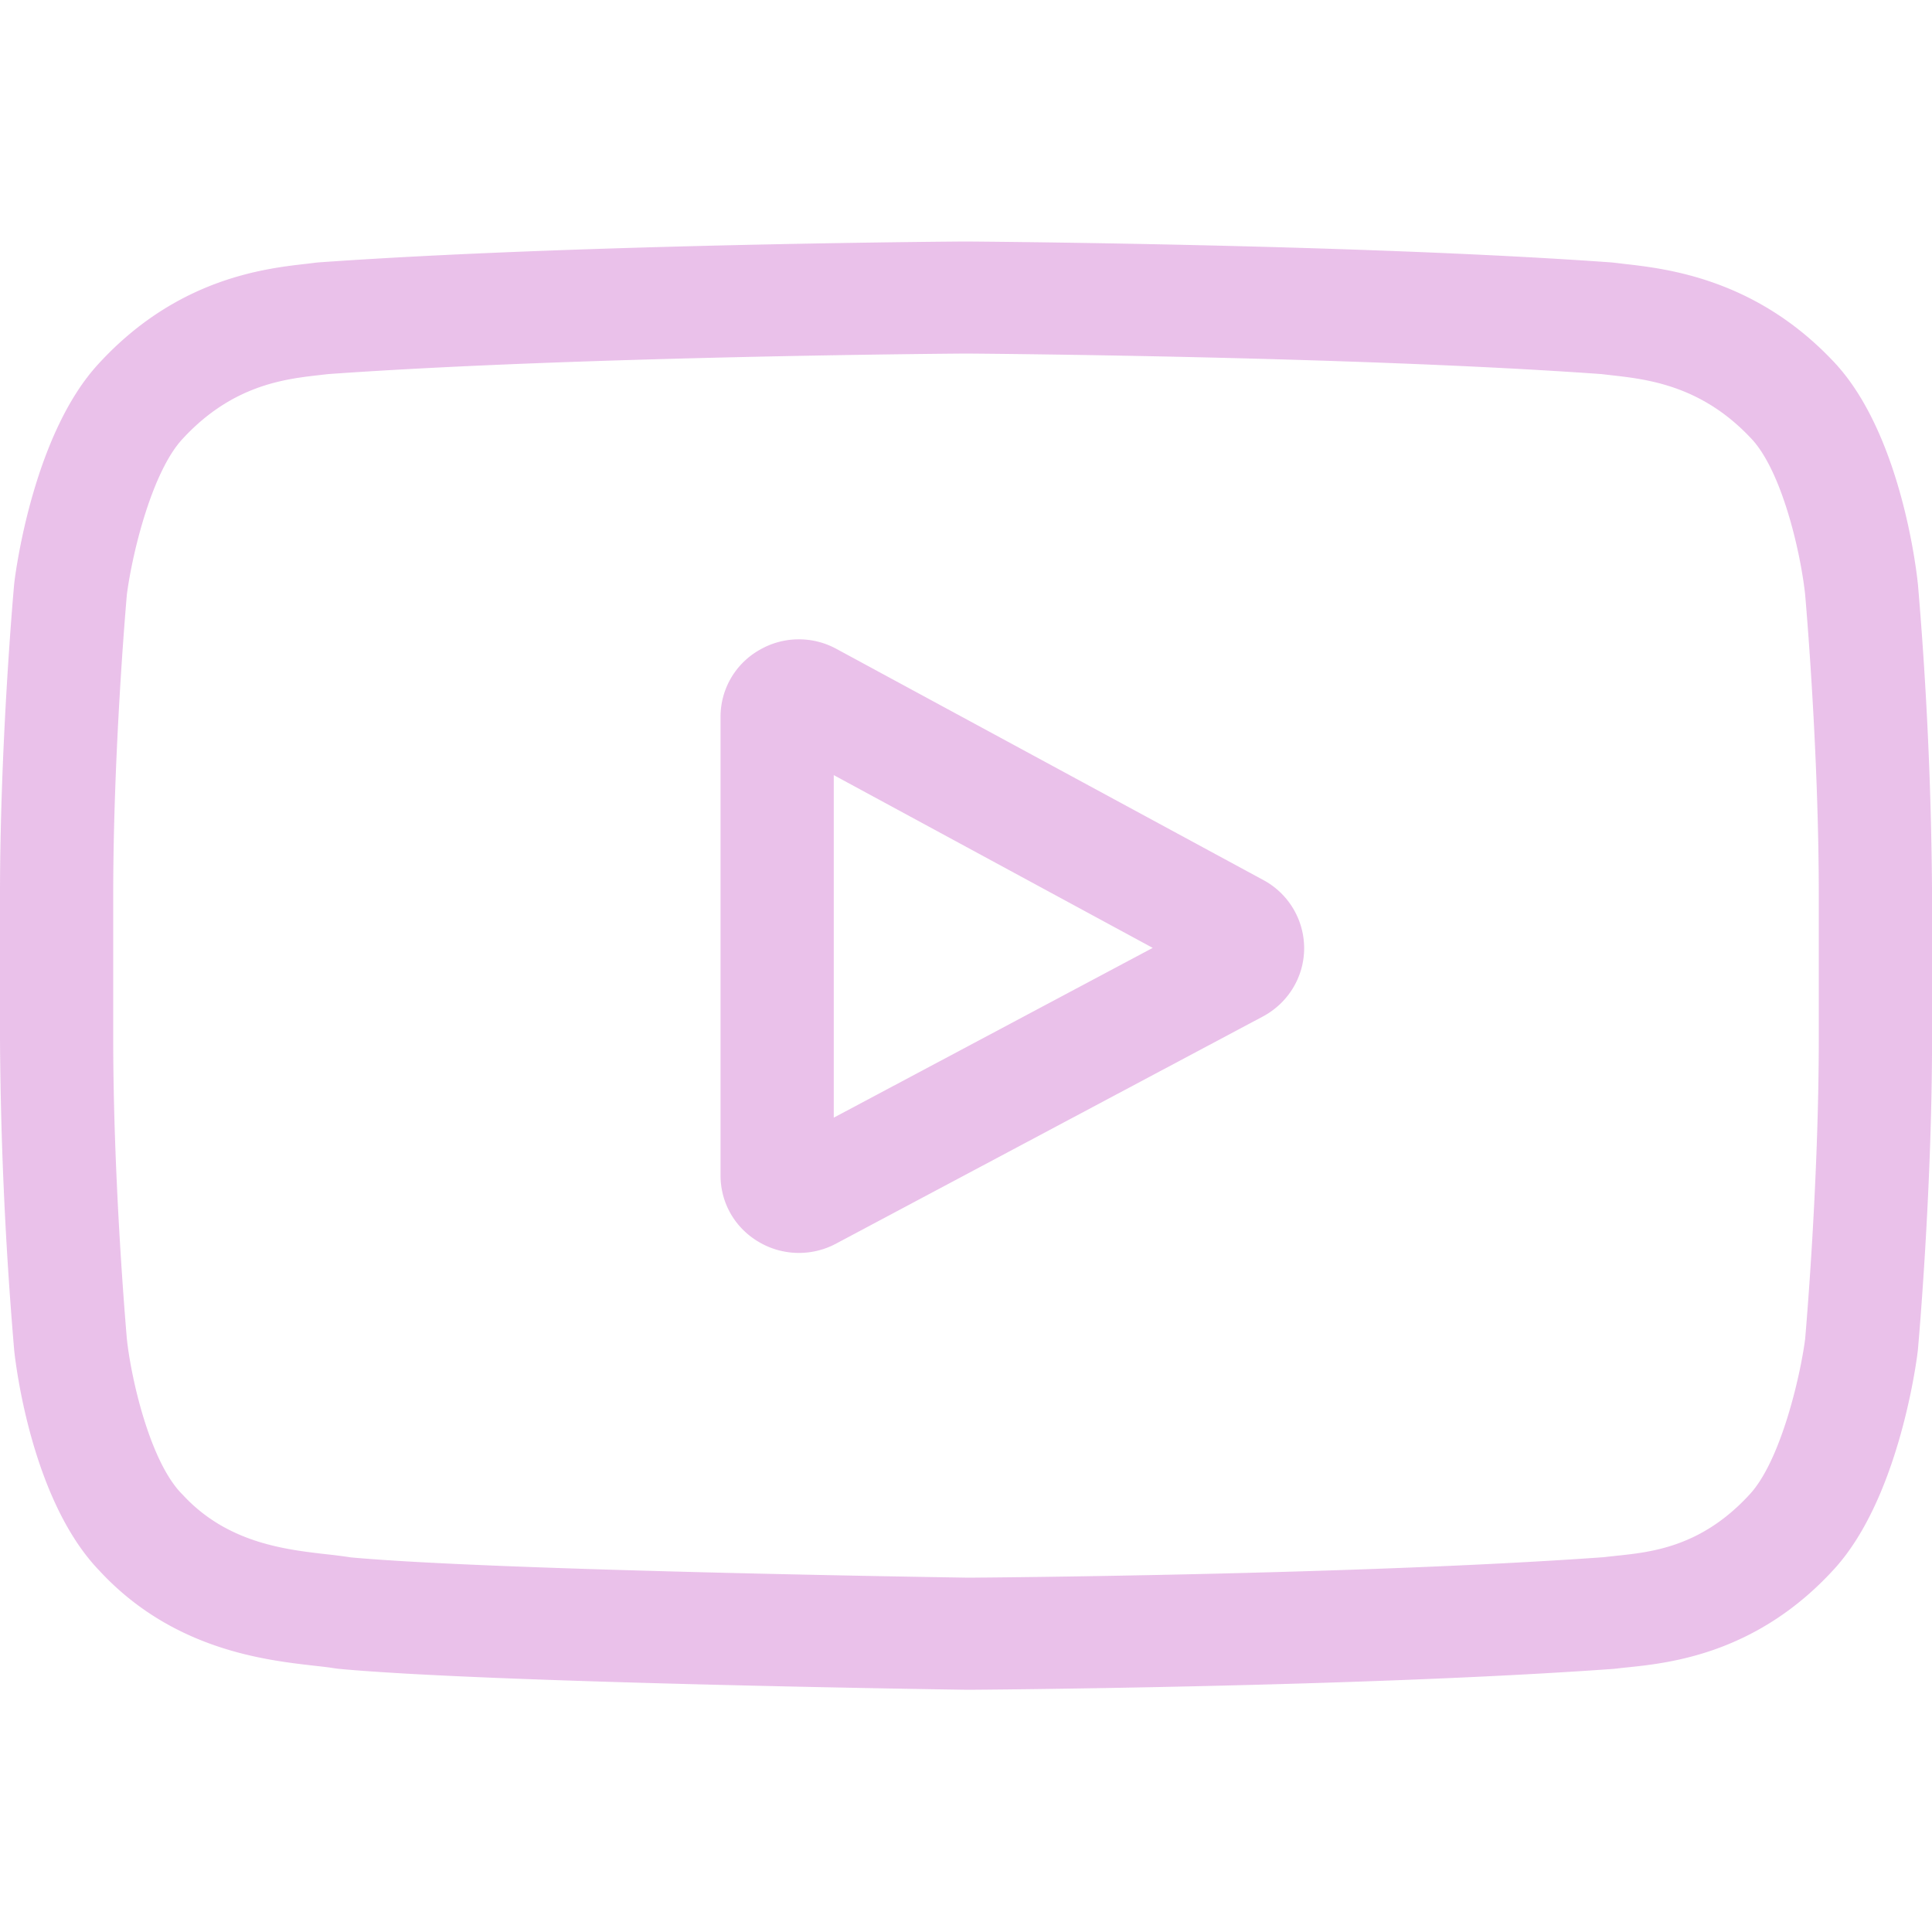 <svg xmlns="http://www.w3.org/2000/svg" width="40" height="40" viewBox="0 0 40 40">
    <g fill="#DC97DC" fill-rule="nonzero" opacity=".6">
        <path d="M26.157 18.221l-8.837-4.785a1.624 1.624 0 0 0-1.607.027 1.59 1.59 0 0 0-.795 1.382v9.489c0 .57.295 1.086.79 1.378a1.632 1.632 0 0 0 1.602.036l8.837-4.703c.524-.28.852-.819.854-1.409a1.603 1.603 0 0 0-.844-1.415zm-8.895 4.919v-7.092l6.604 3.577-6.604 3.515z"/>
        <path d="M39.706 12.077l-.002-.018c-.034-.319-.371-3.153-1.763-4.595-1.61-1.695-3.434-1.901-4.311-2l-.199-.024-.07-.007c-5.288-.38-13.274-.432-13.354-.433h-.014c-.08 0-8.066.053-13.402.433l-.07.007c-.057.008-.12.015-.188.023-.867.099-2.672.305-4.286 2.062C.721 8.951.338 11.725.3 12.036l-.005.04C.282 12.21 0 15.367 0 18.536v2.962a81.4 81.4 0 0 0 .294 6.458l.002.02c.034.314.371 3.096 1.757 4.538 1.513 1.64 3.426 1.856 4.455 1.973.163.018.303.034.398.05L7 34.55c3.053.288 12.626.43 13.032.435h.025c.08 0 8.065-.052 13.353-.433l.07-.007c.067-.009.142-.017.225-.025.862-.09 2.657-.279 4.249-2.012 1.326-1.426 1.71-4.2 1.748-4.511l.005-.04c.012-.134.294-3.29.294-6.459v-2.962a81.31 81.31 0 0 0-.294-6.458zm-2.05 9.42c0 2.933-.259 5.954-.283 6.231-.1.764-.504 2.519-1.15 3.214-.996 1.084-2.02 1.192-2.767 1.27-.09.01-.174.018-.25.028-5.114.366-12.799.422-13.153.424-.397-.006-9.83-.148-12.79-.42a10.391 10.391 0 0 0-.488-.063c-.876-.1-2.076-.235-2.998-1.24l-.022-.022c-.634-.655-1.027-2.296-1.127-3.182-.018-.21-.284-3.266-.284-6.24v-2.962c0-2.93.258-5.947.283-6.23.119-.9.531-2.548 1.15-3.215 1.027-1.117 2.11-1.241 2.825-1.323l.191-.022c5.19-.368 12.93-.423 13.207-.425.278.002 8.015.057 13.158.425l.206.024c.737.083 1.85.208 2.871 1.287l.01.01c.634.654 1.027 2.324 1.127 3.228.018.198.284 3.26.284 6.24v2.963z"/>
    </g>
</svg>
